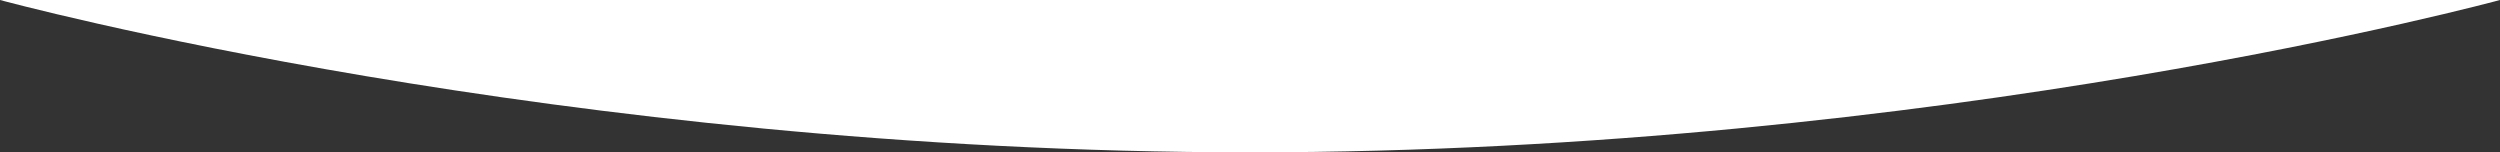 <svg width="100%" height="78px" viewBox="0 0 1280 140" preserveAspectRatio="none" xmlns="http://www.w3.org/2000/svg"><rect x="0" y="0" width="1280" height="140" fill="#333333" stroke="none"/><g fill="#FFFFFF"><path d="M640 140C286.54 140 0 0 0 0h1280S993.46 140 640 140z"/></g></svg>